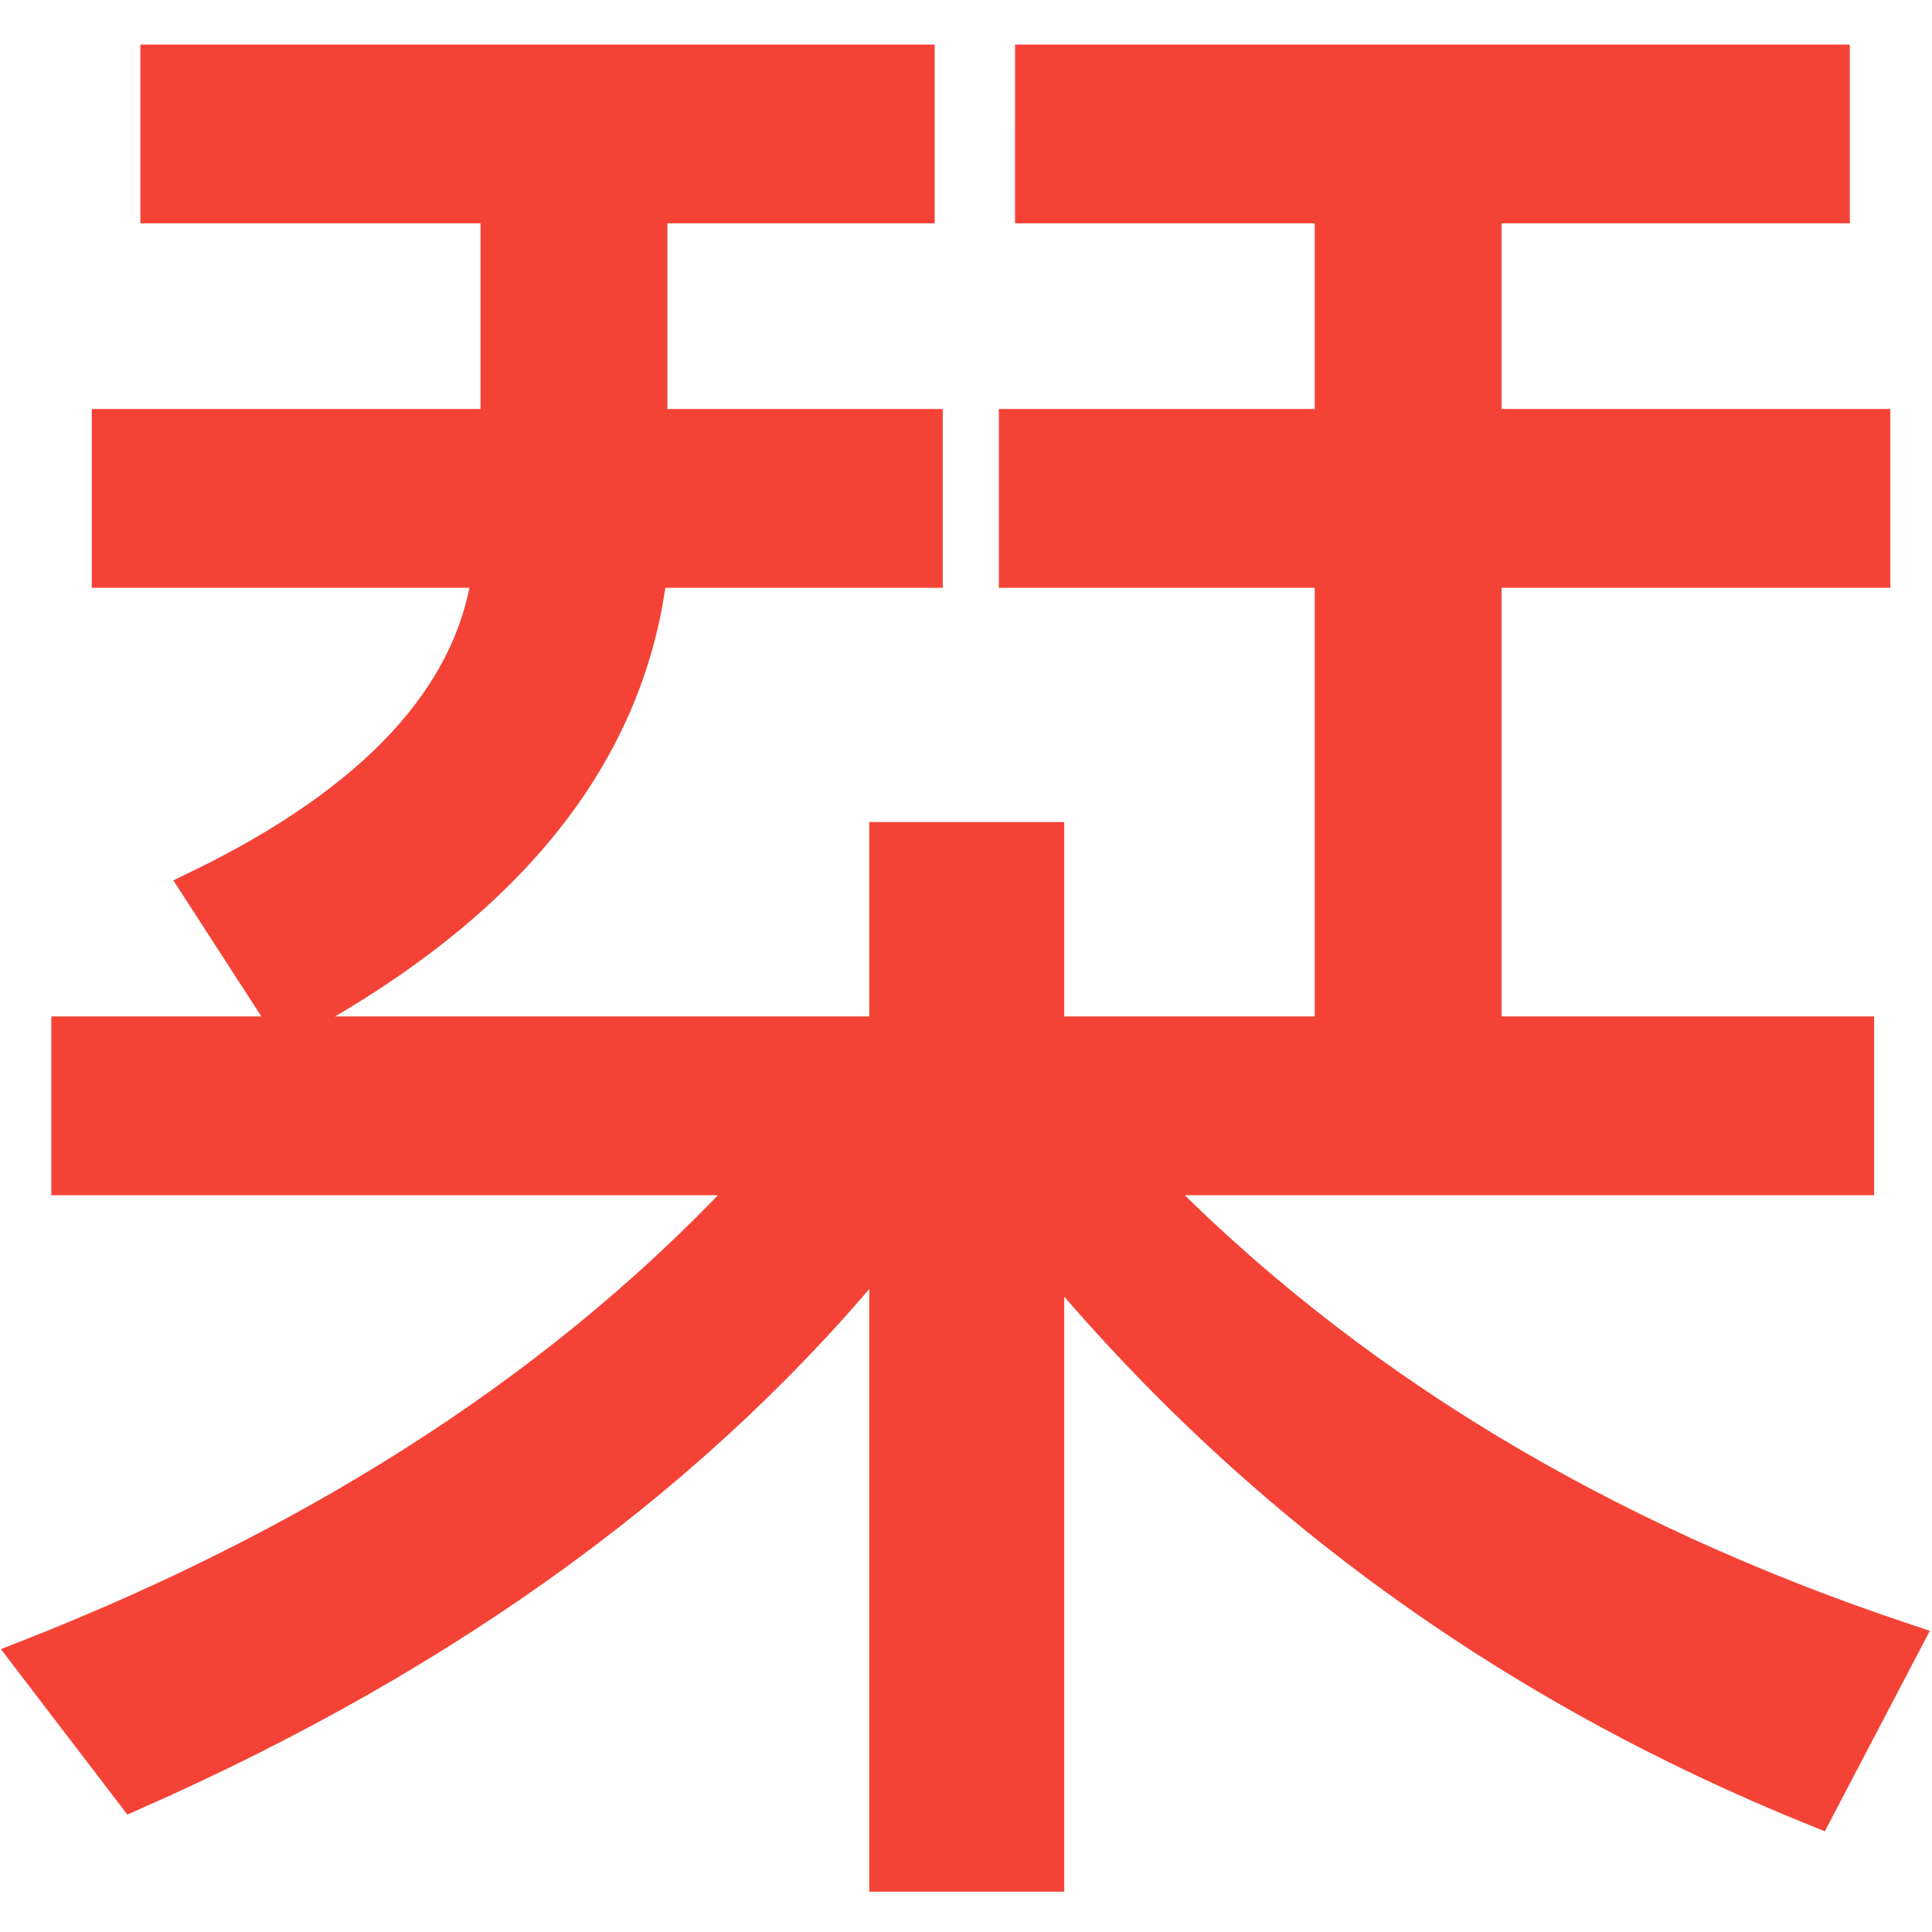 <?xml version="1.0" encoding="UTF-8" standalone="no"?>
<!-- Created with Inkscape (http://www.inkscape.org/) -->

<svg
   xmlns:dc="http://purl.org/dc/elements/1.1/"
   xmlns:cc="http://creativecommons.org/ns#"
   xmlns:rdf="http://www.w3.org/1999/02/22-rdf-syntax-ns#"
   xmlns:svg="http://www.w3.org/2000/svg"
   xmlns="http://www.w3.org/2000/svg"
   xmlns:sodipodi="http://sodipodi.sourceforge.net/DTD/sodipodi-0.dtd"
   xmlns:inkscape="http://www.inkscape.org/namespaces/inkscape"
   width="117.173mm"
   height="117.173mm"
   viewBox="0 0 117.173 117.173"
   version="1.1"
   id="svg5296"
   sodipodi:docname="action-bookmarked.svg"
   inkscape:version="0.92.4 5da689c313, 2019-01-14">
  <defs
     id="defs5290" />
  <sodipodi:namedview
     id="base"
     pagecolor="#ffffff"
     bordercolor="#666666"
     borderopacity="1.0"
     inkscape:pageopacity="0.0"
     inkscape:pageshadow="2"
     inkscape:zoom="0.98994949"
     inkscape:cx="221.5914"
     inkscape:cy="196.04139"
     inkscape:document-units="mm"
     inkscape:current-layer="layer1"
     showgrid="false"
     fit-margin-top="0"
     fit-margin-left="0"
     fit-margin-right="0"
     fit-margin-bottom="0"
     inkscape:window-width="1920"
     inkscape:window-height="1023"
     inkscape:window-x="0"
     inkscape:window-y="0"
     inkscape:window-maximized="1" />
  <g
     inkscape:label="Layer 1"
     inkscape:groupmode="layer"
     id="layer1"
     transform="translate(-39.688,-207.42)">
    <g
       aria-label="栞 "
       style="font-style:normal;font-variant:normal;font-weight:normal;font-stretch:normal;font-size:81.491px;line-height:1.25;font-family:'Source Sans Pro';-inkscape-font-specification:'Source Sans Pro, Normal';font-variant-ligatures:normal;font-variant-caps:normal;font-variant-numeric:normal;font-feature-settings:normal;text-align:start;letter-spacing:0px;word-spacing:0px;writing-mode:lr-tb;text-anchor:start;fill:#f44336;fill-opacity:1;stroke:#f44336;stroke-width:1.297;stroke-opacity:1;stroke-miterlimit:4;stroke-dasharray:none"
       id="text819"
       transform="matrix(1.543,0,0,1.543,-50.369,-144.311)">
      <path
         d="m 61.03,268.553 h 32.151 v -7.64 h 6.367 v 7.64 H 131.38 v 5.73 h -28.013 q 11.778,12.096 29.923,18.145 l -3.502,6.685 q -18.145,-7.322 -30.241,-21.965 v 24.511 h -6.367 v -24.829 q -10.823,13.37 -29.604,21.646 l -4.138,-5.412 q 17.826,-7.003 28.649,-18.781 H 61.03 Z M 77.901,236.083 H 64.531 v -5.73 h 29.923 v 5.73 H 83.949 v 8.595 h 10.823 v 5.73 H 83.949 q -1.273,10.823 -14.325,17.826 l -3.502,-5.412 q 10.505,-5.093 11.46,-12.415 H 62.621 v -5.73 H 77.901 Z m 21.01,-5.73 h 31.514 v 5.73 h -13.688 v 8.595 h 15.28 v 5.73 h -15.28 v 17.19 h -6.048 V 250.408 H 98.274 v -5.73 h 12.415 v -8.595 H 98.91 Z"
         style="font-style:normal;font-variant:normal;font-weight:300;font-stretch:normal;font-size:81.492px;font-family:'Source Sans Pro';-inkscape-font-specification:'Source Sans Pro, Light';font-variant-ligatures:normal;font-variant-caps:normal;font-variant-numeric:normal;font-feature-settings:normal;text-align:start;writing-mode:lr-tb;text-anchor:start;fill:#f44336;fill-opacity:1;stroke-width:1.297;stroke:#f44336;stroke-opacity:1;stroke-miterlimit:4;stroke-dasharray:none"
         id="path5851"
         inkscape:connector-curvature="0" />
    </g>
  </g>
</svg>
